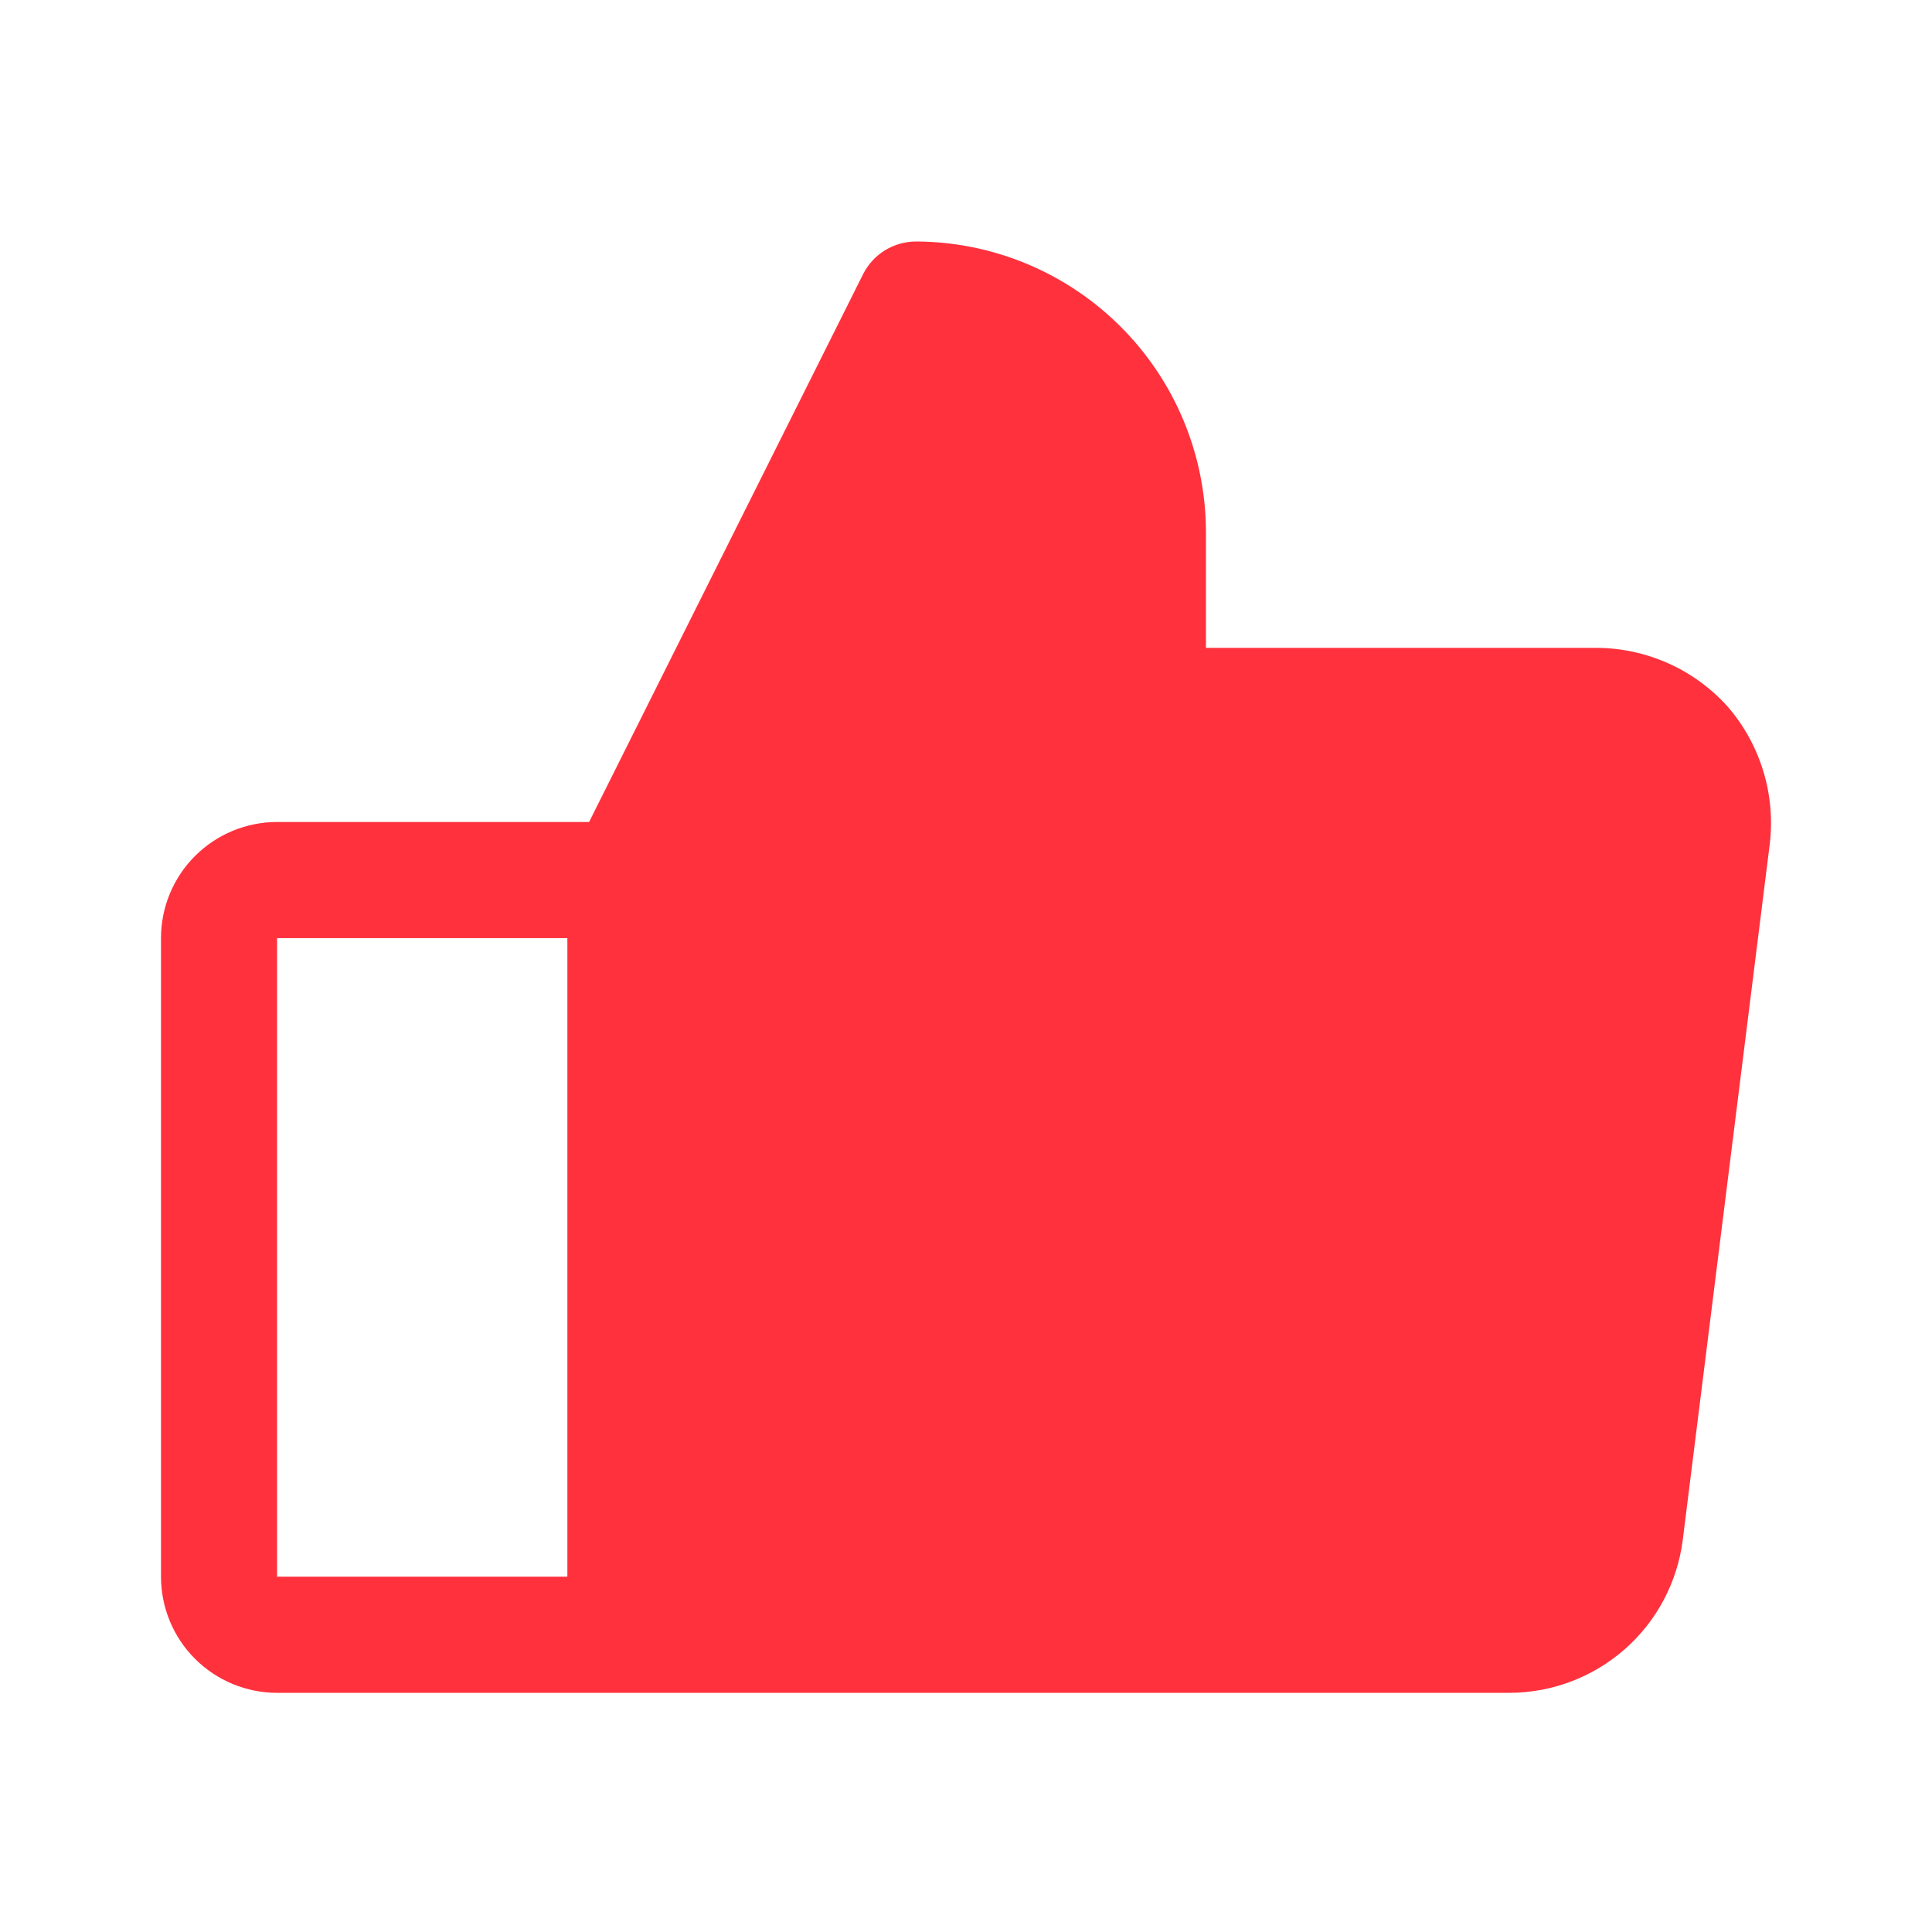 <svg width="24" height="24" viewBox="0 0 24 24" fill="none" xmlns="http://www.w3.org/2000/svg">
<path d="M21.462 8.778C21.257 8.55 21.007 8.367 20.728 8.242C20.448 8.116 20.146 8.05 19.839 8.048H14.981V6.606C14.978 5.65 14.598 4.734 13.922 4.059C13.246 3.383 12.331 3.002 11.375 3C11.241 3.001 11.11 3.039 10.995 3.108C10.881 3.178 10.788 3.278 10.726 3.397L7.318 10.211H3.442C3.06 10.211 2.693 10.363 2.422 10.634C2.152 10.904 2 11.271 2 11.654V19.586C2 19.969 2.152 20.336 2.422 20.606C2.693 20.877 3.06 21.029 3.442 21.029H18.758C19.284 21.026 19.791 20.833 20.186 20.485C20.581 20.137 20.835 19.657 20.903 19.136L21.985 10.482C22.021 10.177 21.993 9.868 21.903 9.575C21.813 9.282 21.663 9.01 21.462 8.778ZM3.442 11.654H7.048V19.586H3.442V11.654Z" fill="#FF313D"/>
</svg>

